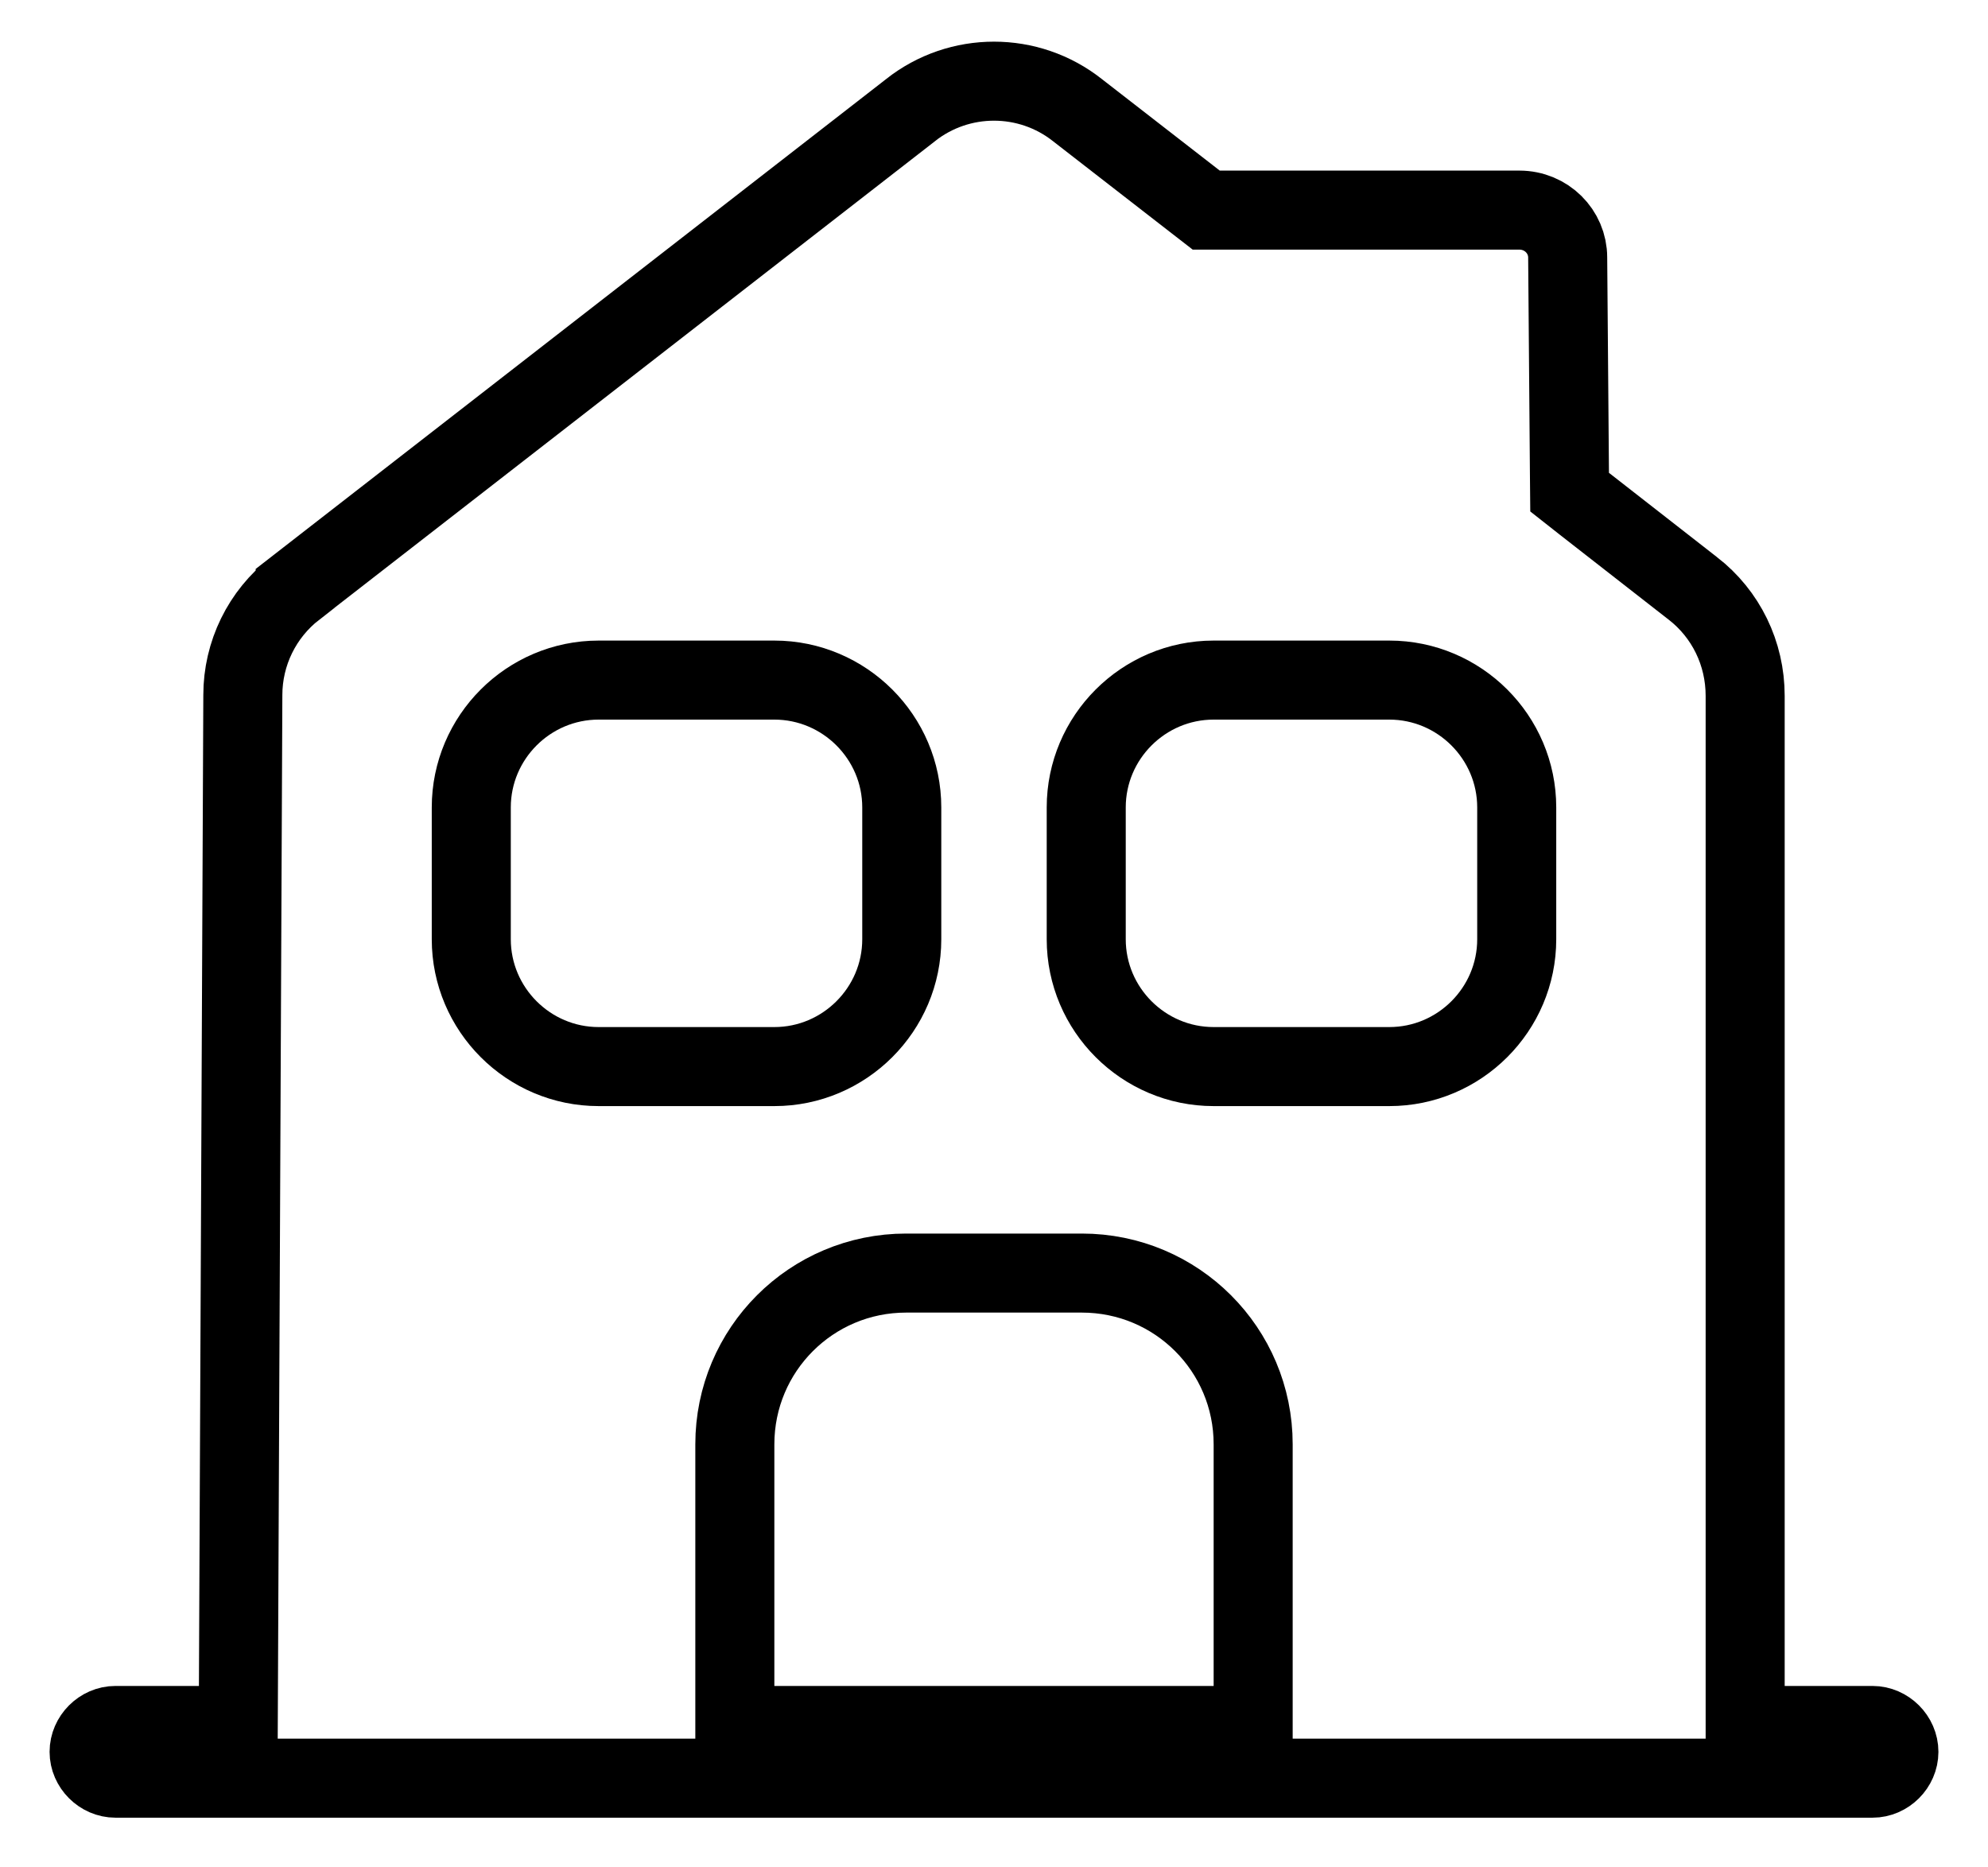 <svg width="33" height="31" viewBox="0 0 33 31" fill="none" xmlns="http://www.w3.org/2000/svg">
<path d="M28.969 27.988V28.644H29.625H31.083C31.319 28.644 31.521 28.846 31.521 29.082C31.521 29.317 31.319 29.519 31.083 29.519H1.917C1.681 29.519 1.479 29.317 1.479 29.082C1.479 28.846 1.681 28.644 1.917 28.644H3.302H3.955L3.958 27.991L4.031 11.541V11.538C4.031 10.85 4.347 10.196 4.9 9.767L4.9 9.766L15.109 1.833L15.109 1.833L15.113 1.829C15.925 1.187 17.075 1.187 17.886 1.829L17.886 1.829L17.891 1.833L19.845 3.35L20.023 3.488H20.248H25.221C25.669 3.488 26.023 3.844 26.023 4.275L26.023 4.281L26.052 7.854L26.055 8.17L26.304 8.366L28.098 9.766L28.1 9.767C28.652 10.195 28.969 10.848 28.969 11.552V27.988ZM20.146 28.644H20.802V27.988V23.977C20.802 22.404 19.531 21.134 17.958 21.134H15.041C13.469 21.134 12.198 22.404 12.198 23.977V27.988V28.644H12.854H20.146ZM7.823 13.404V15.592C7.823 16.756 8.773 17.706 9.937 17.706H12.854C14.018 17.706 14.969 16.756 14.969 15.592V13.404C14.969 12.24 14.018 11.29 12.854 11.29H9.937C8.773 11.29 7.823 12.24 7.823 13.404ZM23.062 17.706C24.227 17.706 25.177 16.756 25.177 15.592V13.404C25.177 12.24 24.227 11.29 23.062 11.29H20.146C18.981 11.29 18.031 12.24 18.031 13.404V15.592C18.031 16.756 18.981 17.706 20.146 17.706H23.062Z" stroke="black" stroke-width="1.312"/>
</svg>
